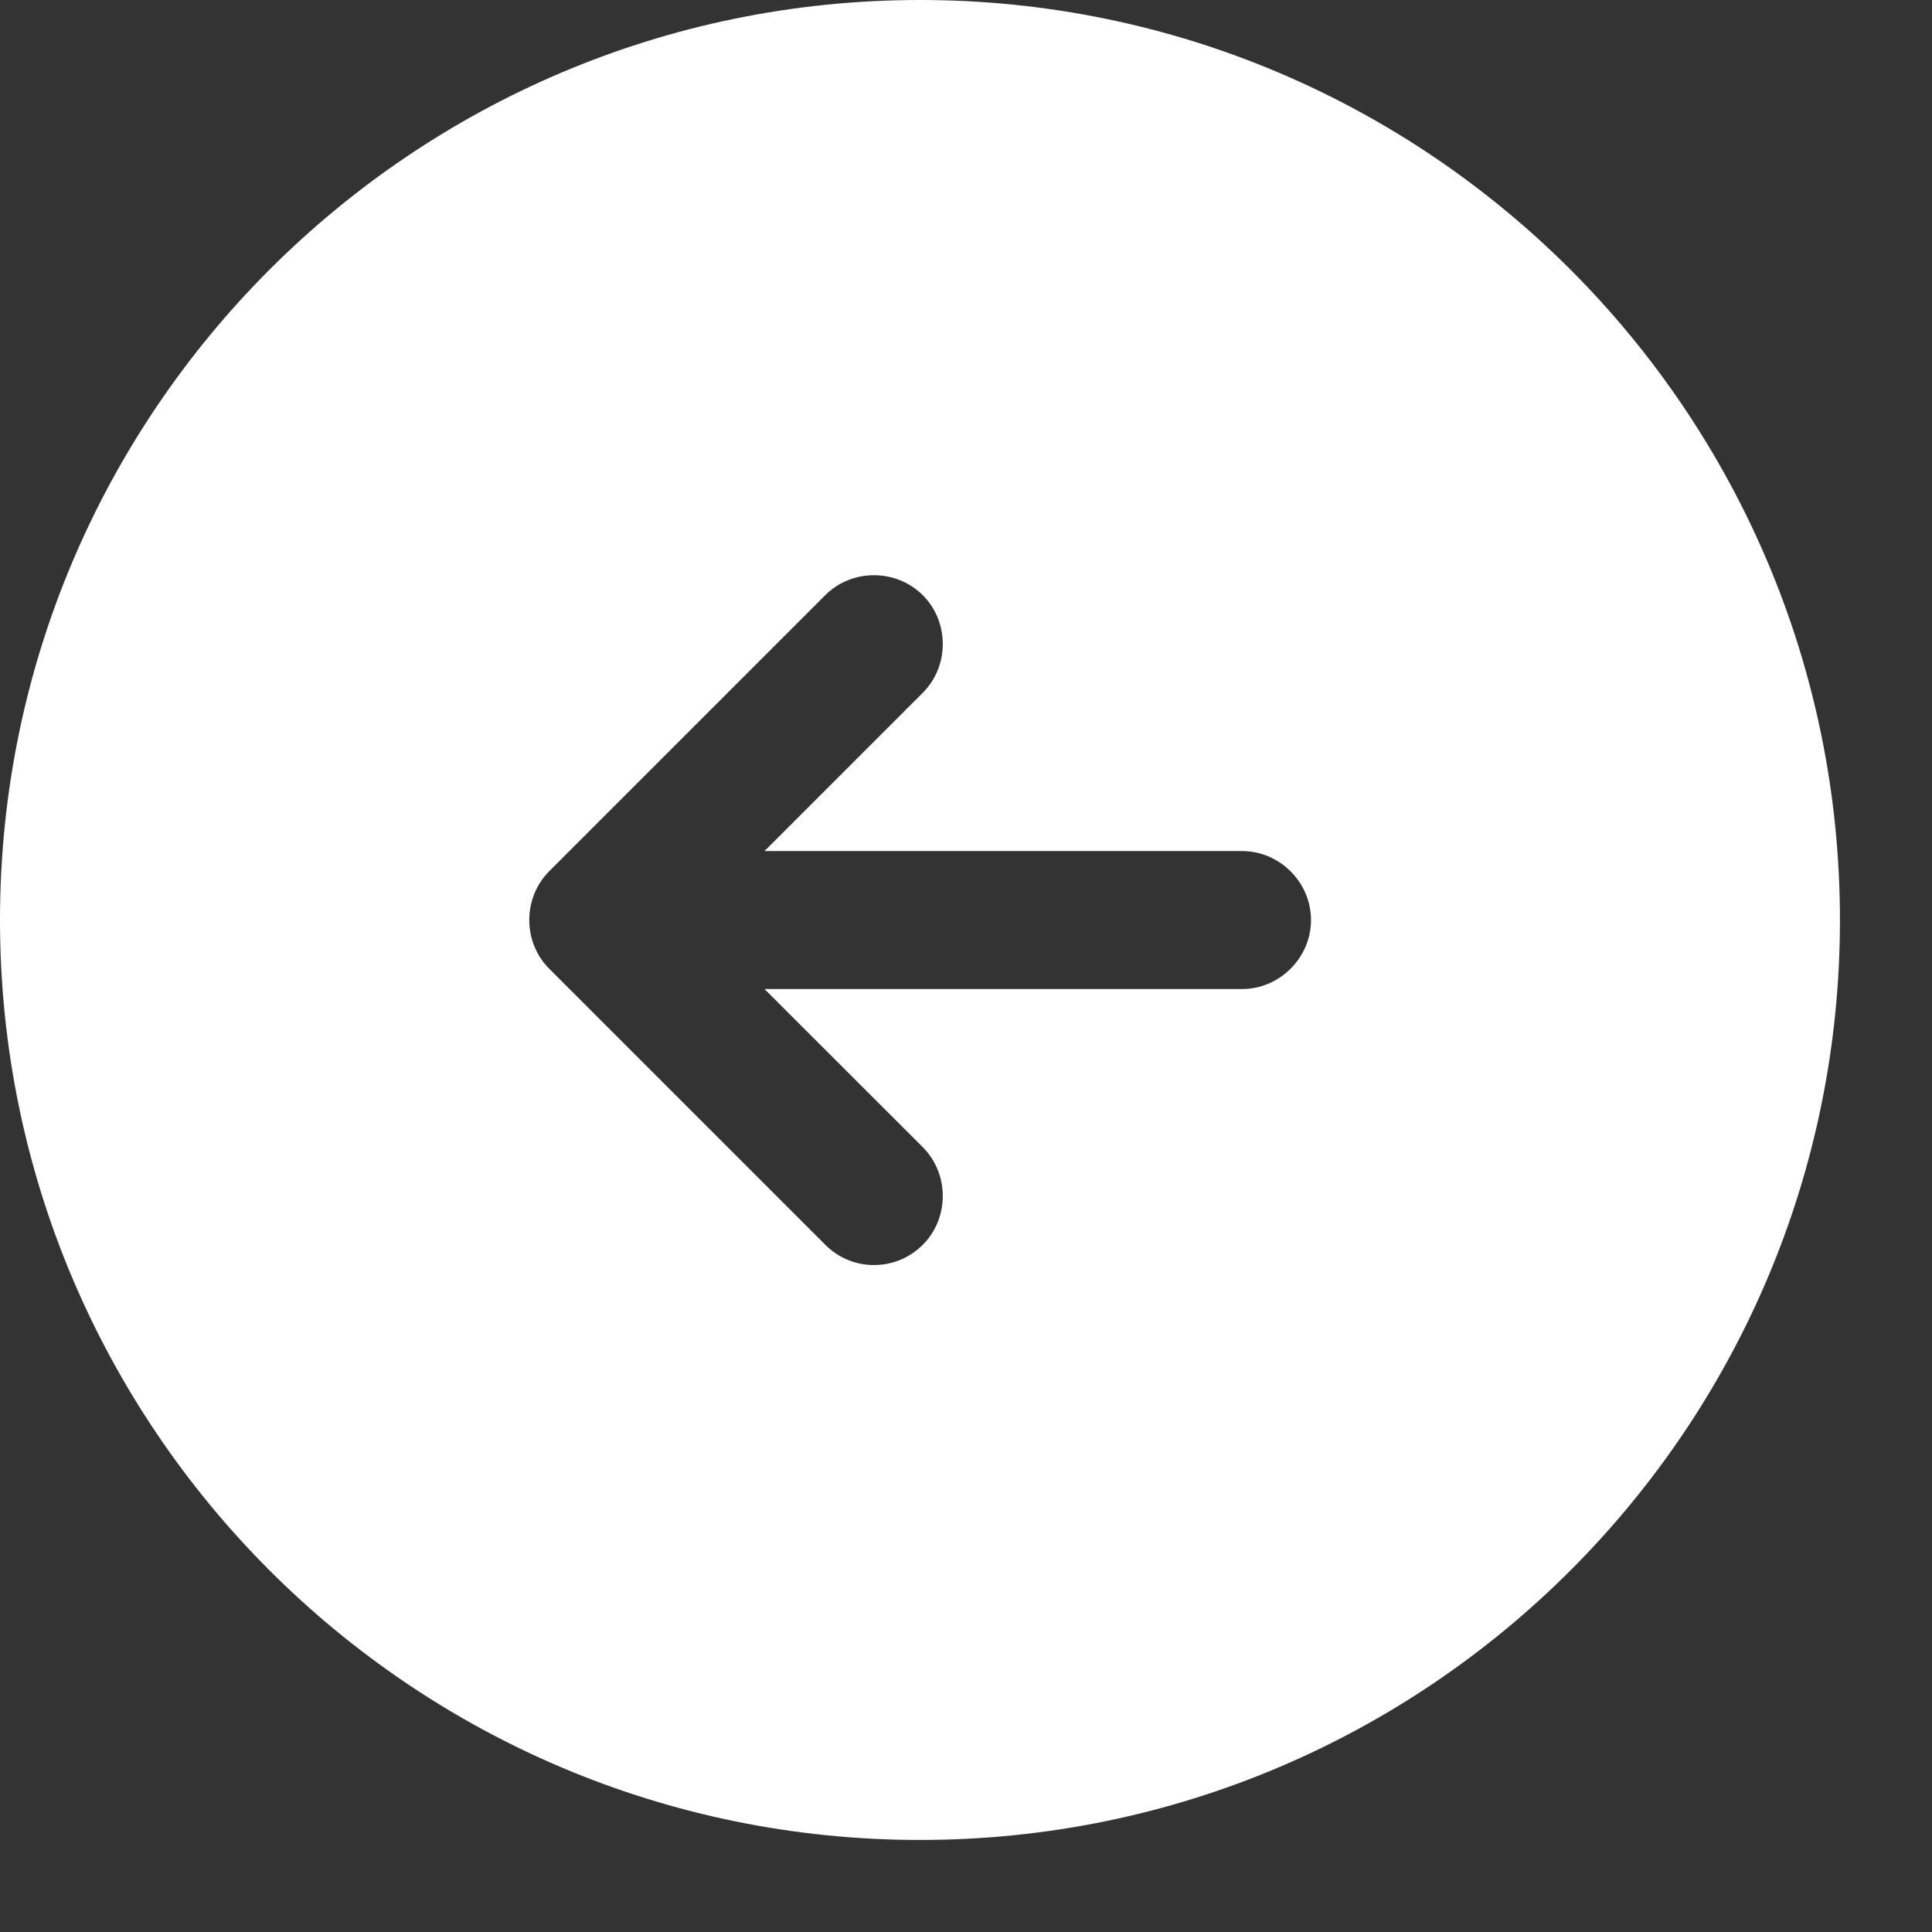 <svg width="14" height="14" viewBox="0 0 14 14" fill="none" xmlns="http://www.w3.org/2000/svg">
<rect x="0" y="0" width="14" height="14" fill="#333333" stroke="none"/>
<path d="M6.667 0C2.987 0 0 2.987 0 6.667C0 10.347 2.987 13.333 6.667 13.333C10.347 13.333 13.333 10.347 13.333 6.667C13.333 2.987 10.347 0 6.667 0ZM9 7.167H5.54L6.687 8.313C6.88 8.507 6.88 8.827 6.687 9.02C6.587 9.12 6.46 9.167 6.333 9.167C6.207 9.167 6.08 9.12 5.98 9.02L3.98 7.02C3.787 6.827 3.787 6.507 3.98 6.313L5.98 4.313C6.173 4.12 6.493 4.12 6.687 4.313C6.88 4.507 6.88 4.827 6.687 5.02L5.54 6.167H9C9.273 6.167 9.5 6.393 9.5 6.667C9.5 6.94 9.273 7.167 9 7.167Z" fill="white"/>
</svg>

